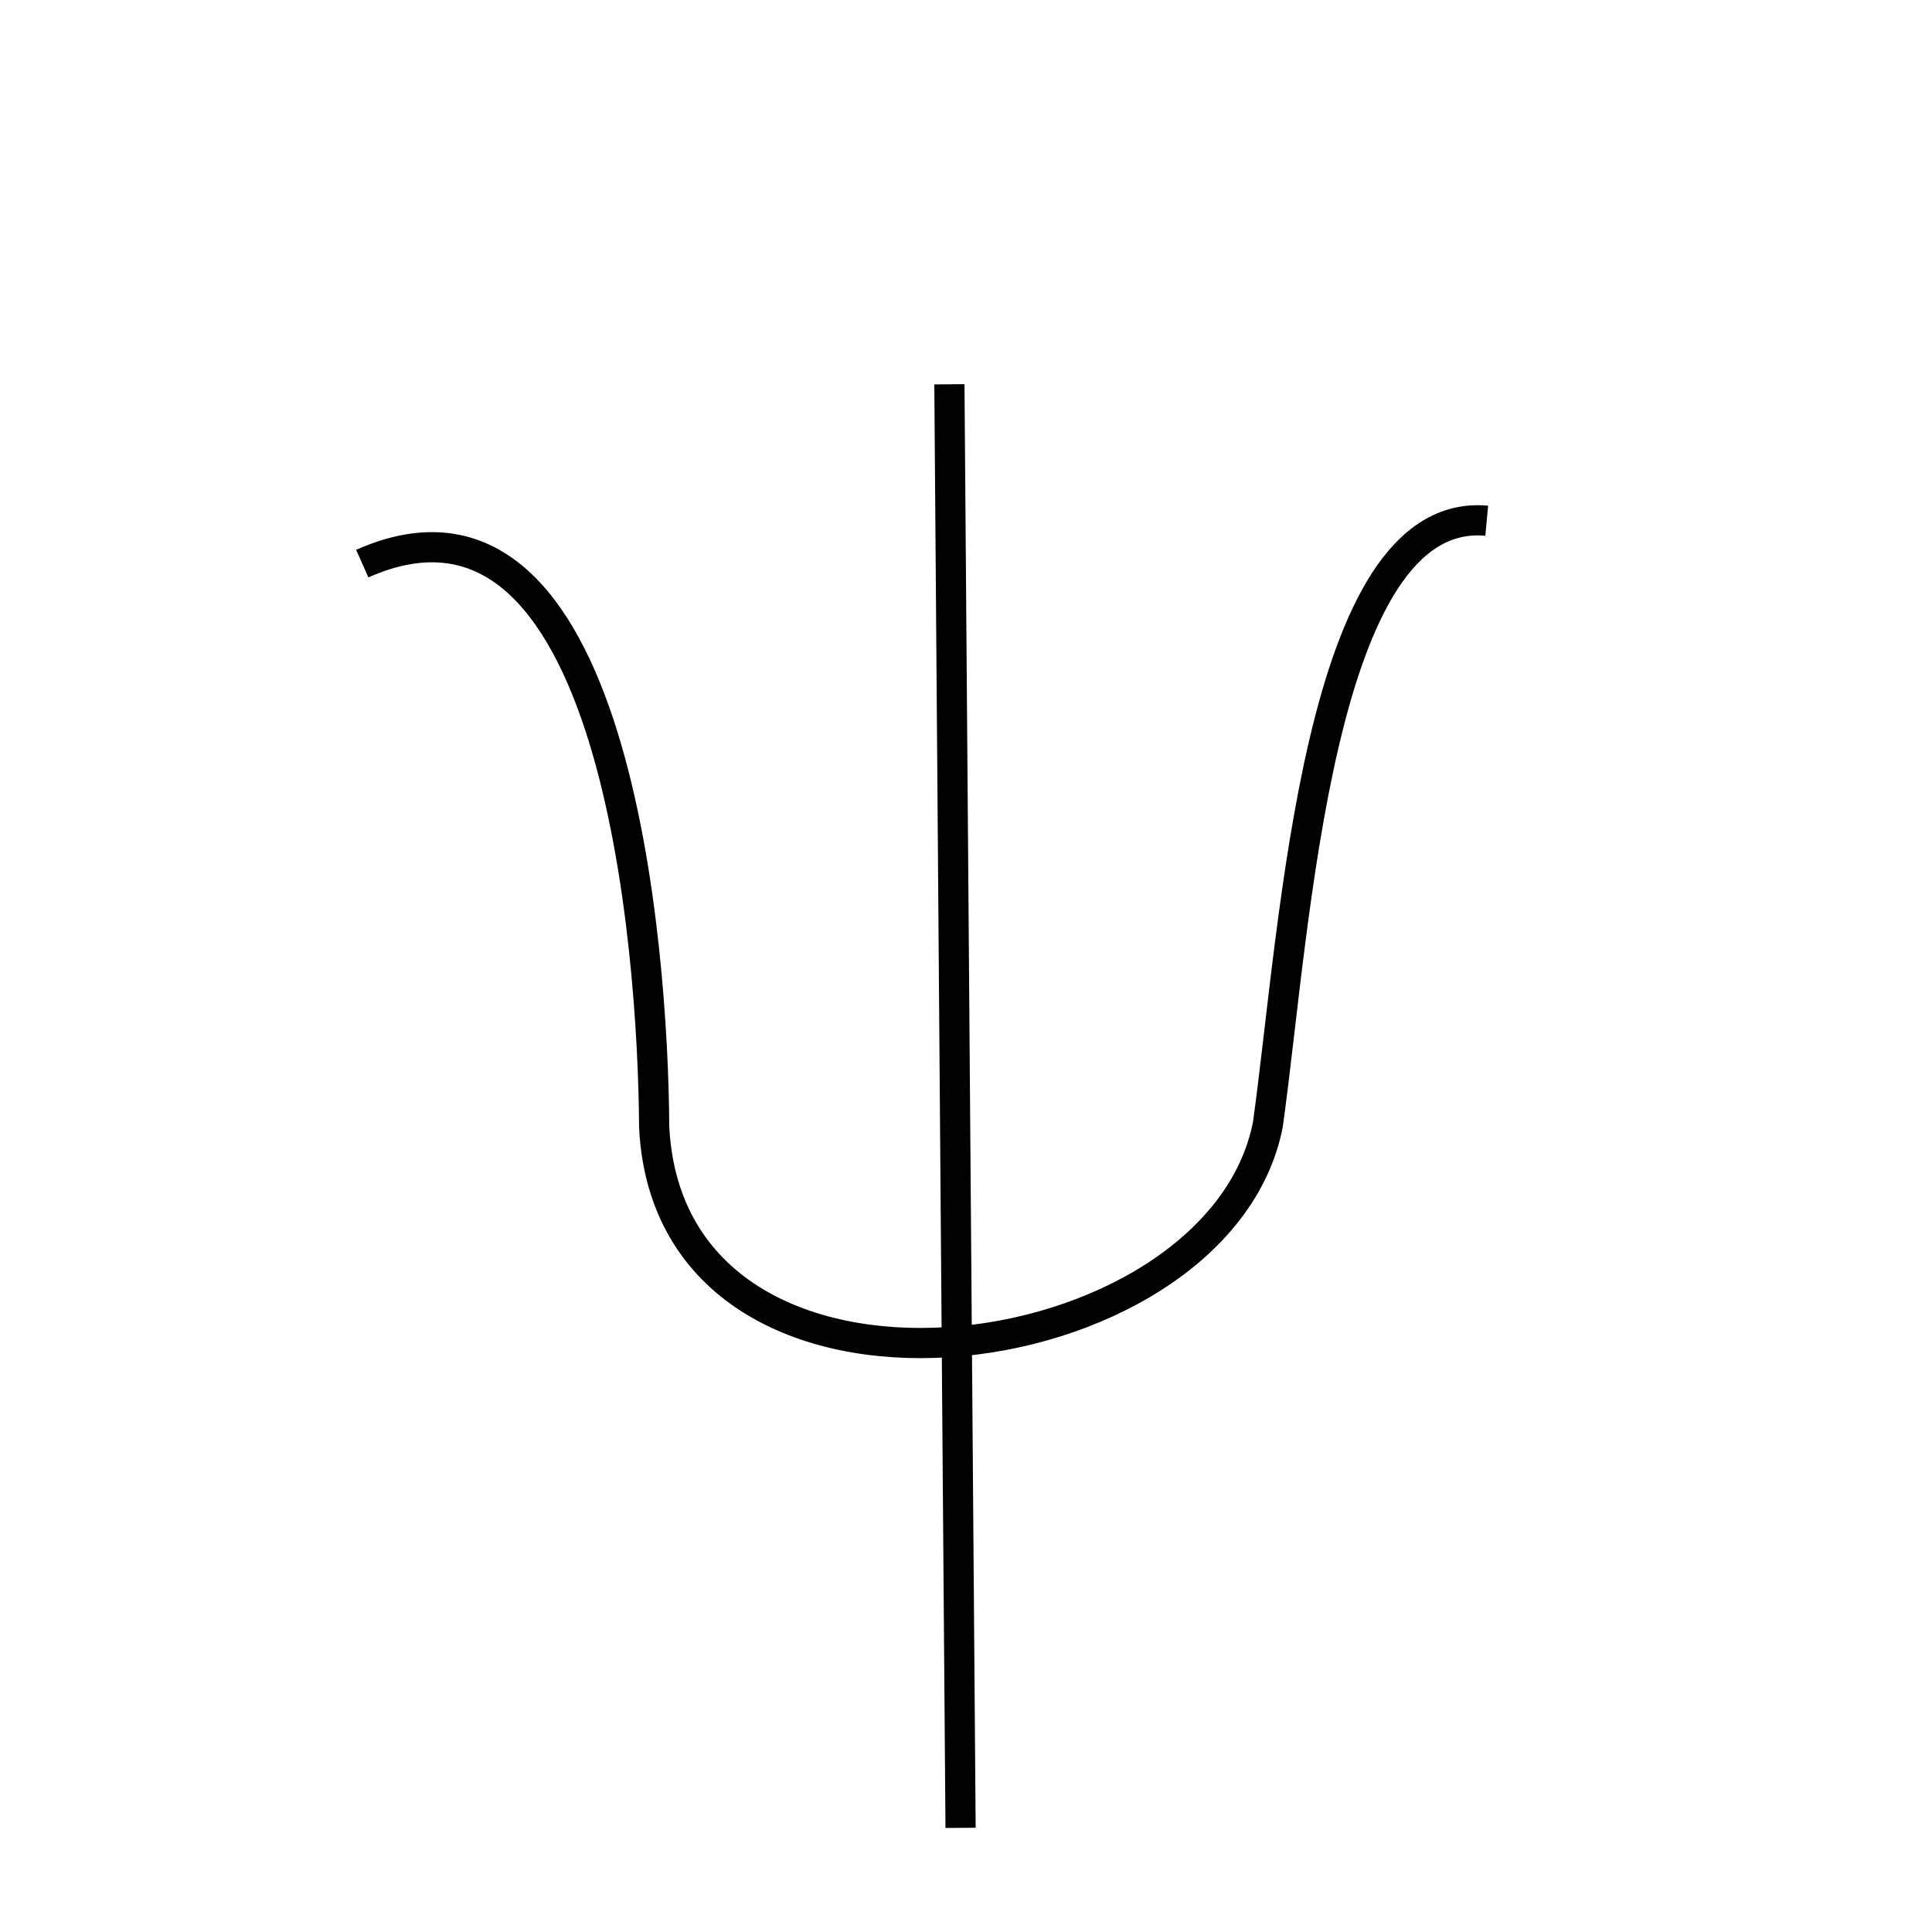<?xml version="1.0" encoding="UTF-8" standalone="no"?>
<!DOCTYPE svg PUBLIC "-//W3C//DTD SVG 20010904//EN"
              "http://www.w3.org/TR/2001/REC-SVG-20010904/DTD/svg10.dtd">

<svg xmlns="http://www.w3.org/2000/svg"
     width="0.213in" height="0.213in"
     viewBox="0 0 64 64">
  <path id="psi-lower"
        fill="none" stroke="black" stroke-width="1"
        d="M 31.82,60.55
           C 31.82,60.55 31.45,12.73 31.45,12.73M 12.00,18.67
           C 20.41,14.94 21.64,31.45 21.67,37.33
             22.20,48.06 40.36,45.64 42.00,37.25
             42.91,30.73 43.64,16.73 49.25,17.25" />
</svg>
